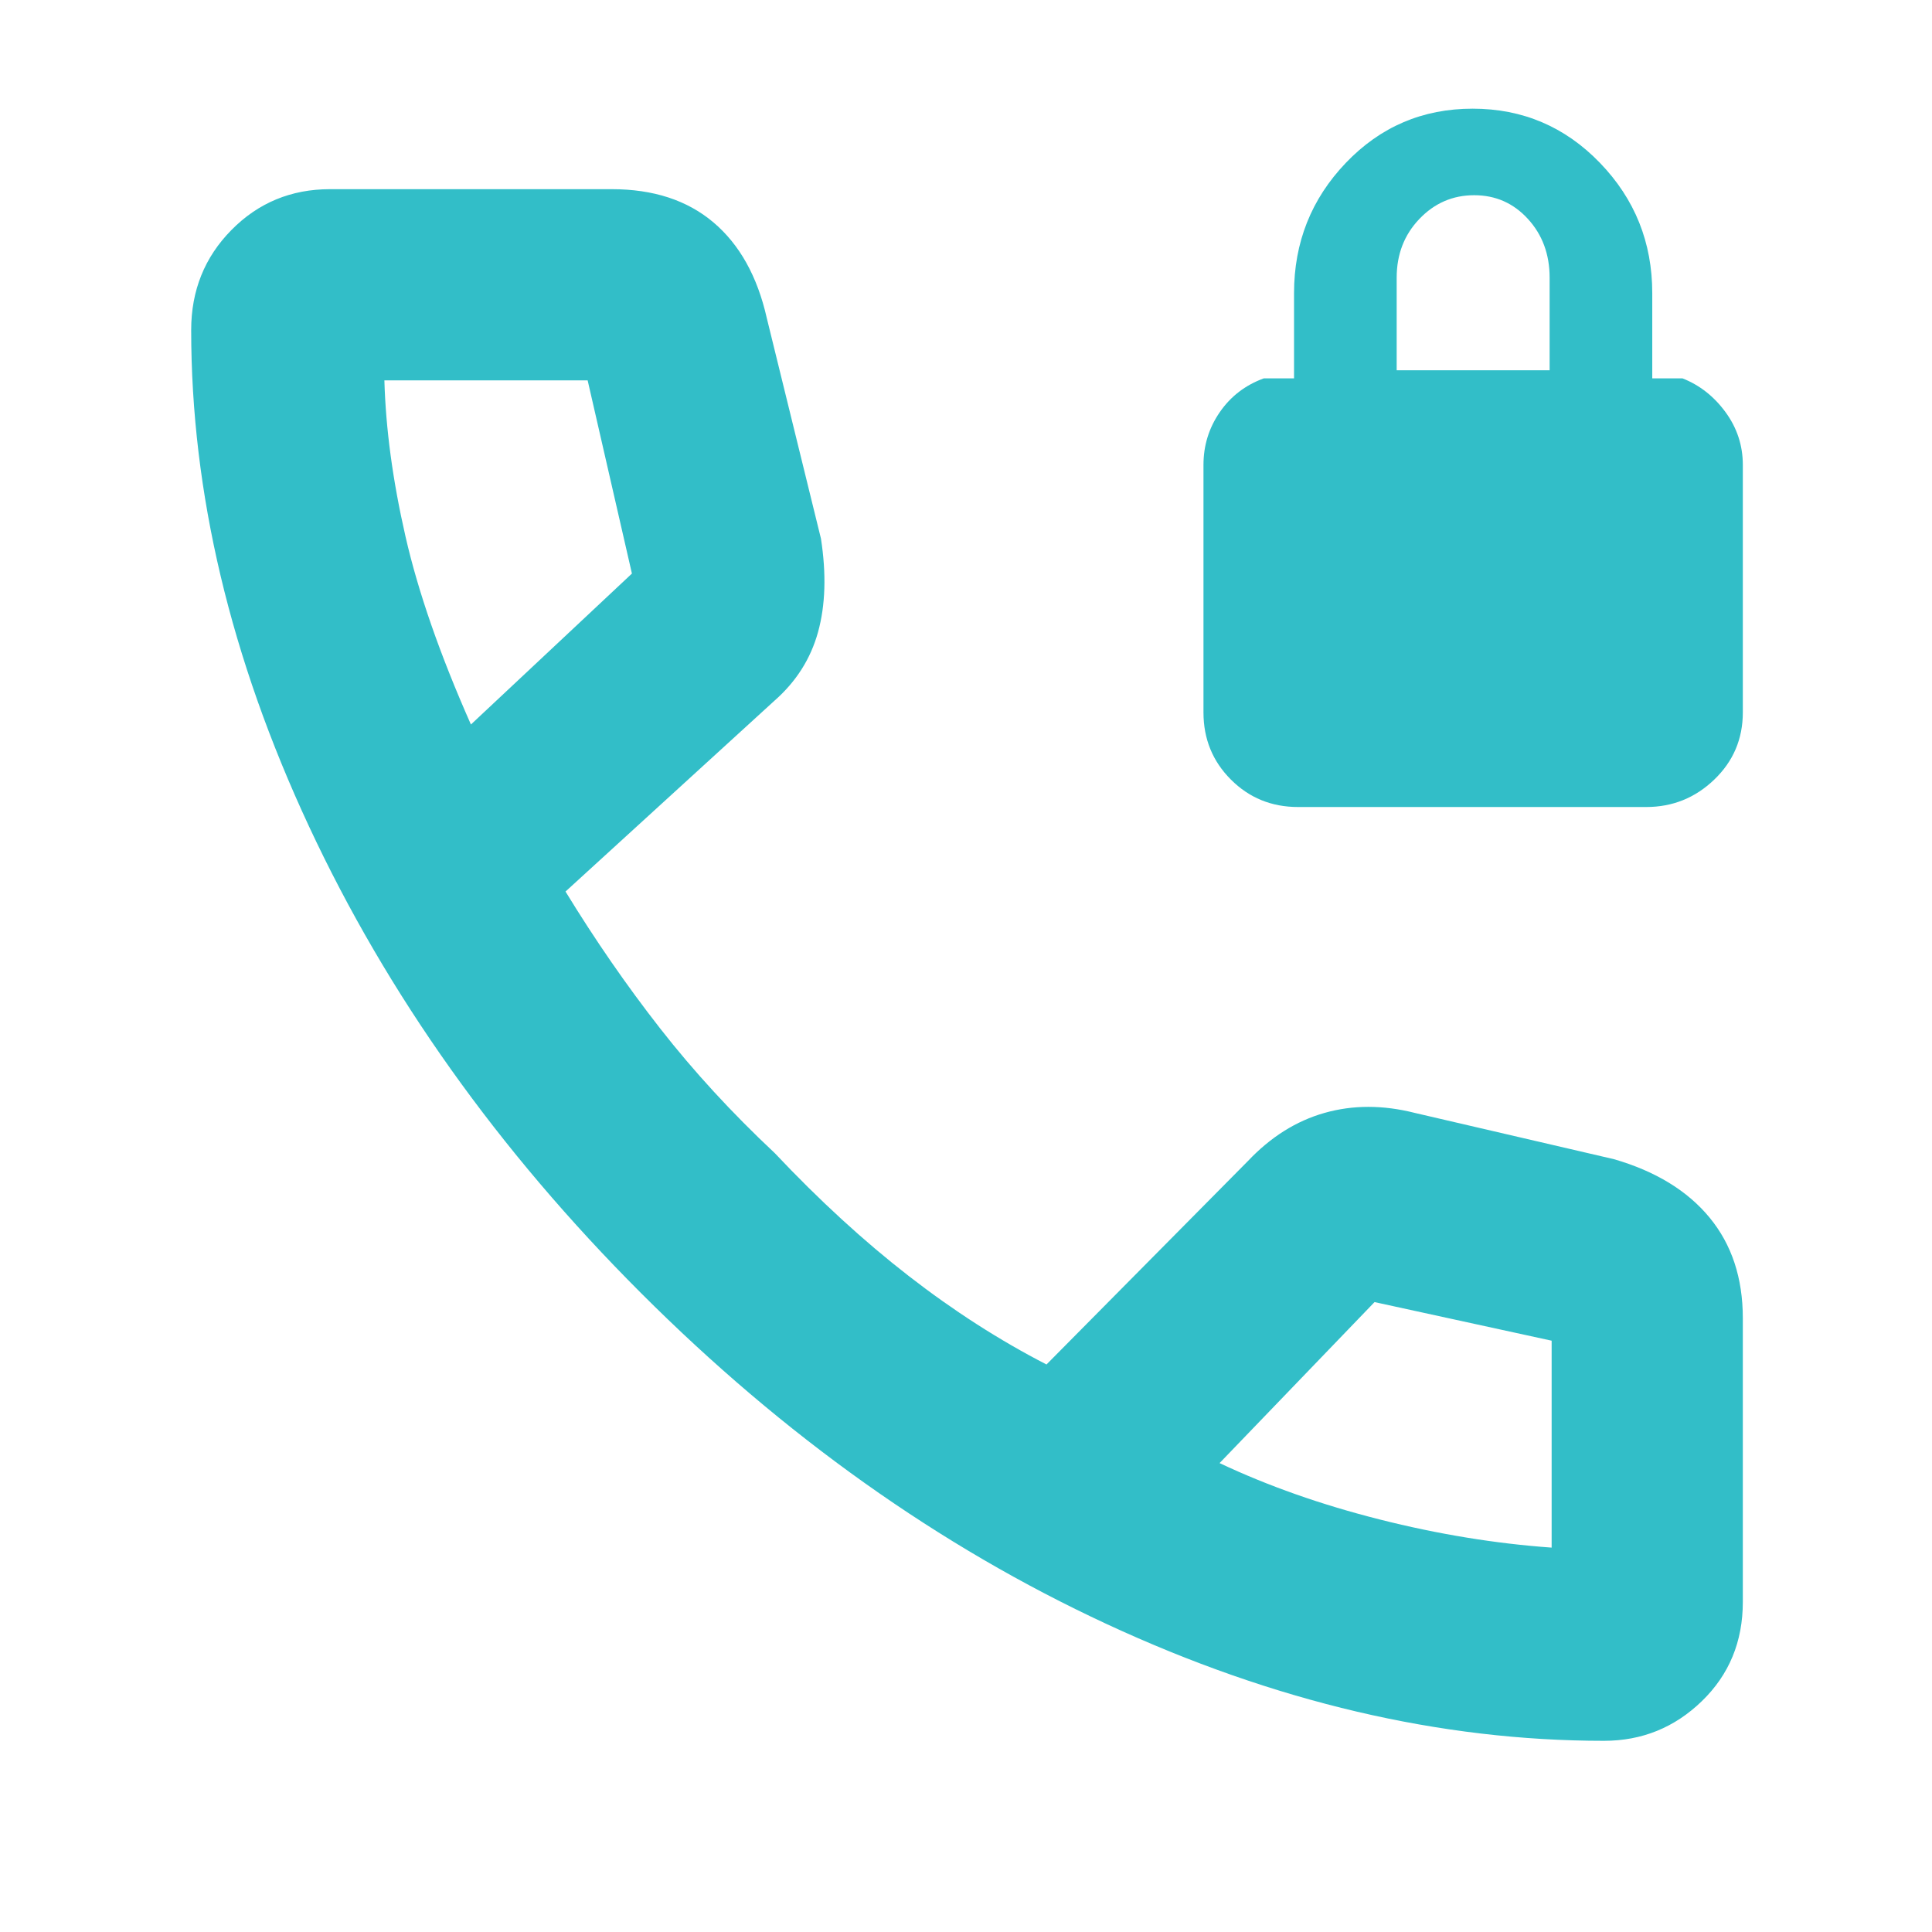 <svg xmlns="http://www.w3.org/2000/svg" height="48" viewBox="0 -960 960 960" width="48"><path fill="rgb(50, 190, 200)" d="M645-559q-19.75 0-33.37-13.63Q598-586.25 598-606v-123q0-14.47 8.13-26.24Q614.25-767 628-772h15v-42.33q0-37.82 25.74-64.74 25.75-26.93 63-26.93Q769-906 795-879.07q26 26.92 26 64.74V-772h15q12.75 5 21.38 16.76Q866-743.47 866-729v123q0 19.75-14.19 33.37Q837.63-559 818-559H645Zm49-217h76v-46q0-17.42-10.78-29.21Q748.45-863 732.5-863t-27.22 11.79Q694-839.42 694-822v46ZM797-95q-122.1 0-247.05-58Q425-211 318.5-317.5 212-424 153.5-549.46 95-674.92 95-796q0-29.43 20-49.71Q135-866 164-866h140q31 0 50.5 16.5T381-802l26.93 109.64Q412-666 406.5-646t-21.73 34.23L281-517q22 36 47 68t57 62q33 35 66.5 61t68.5 44l100-101q17-18 38.15-24t44.85 0l99 23q31 9 47.5 29.04Q866-334.91 866-305v141q0 29.57-20.36 49.29Q825.29-95 797-95ZM234-600l80-75-22-96H191q1 36 10.46 77.44Q210.91-652.12 234-600Zm372 367q36 17 79.5 28t85.5 14v-102.82L683-313l-77 80ZM234-600Zm372 367Z"/></svg>
